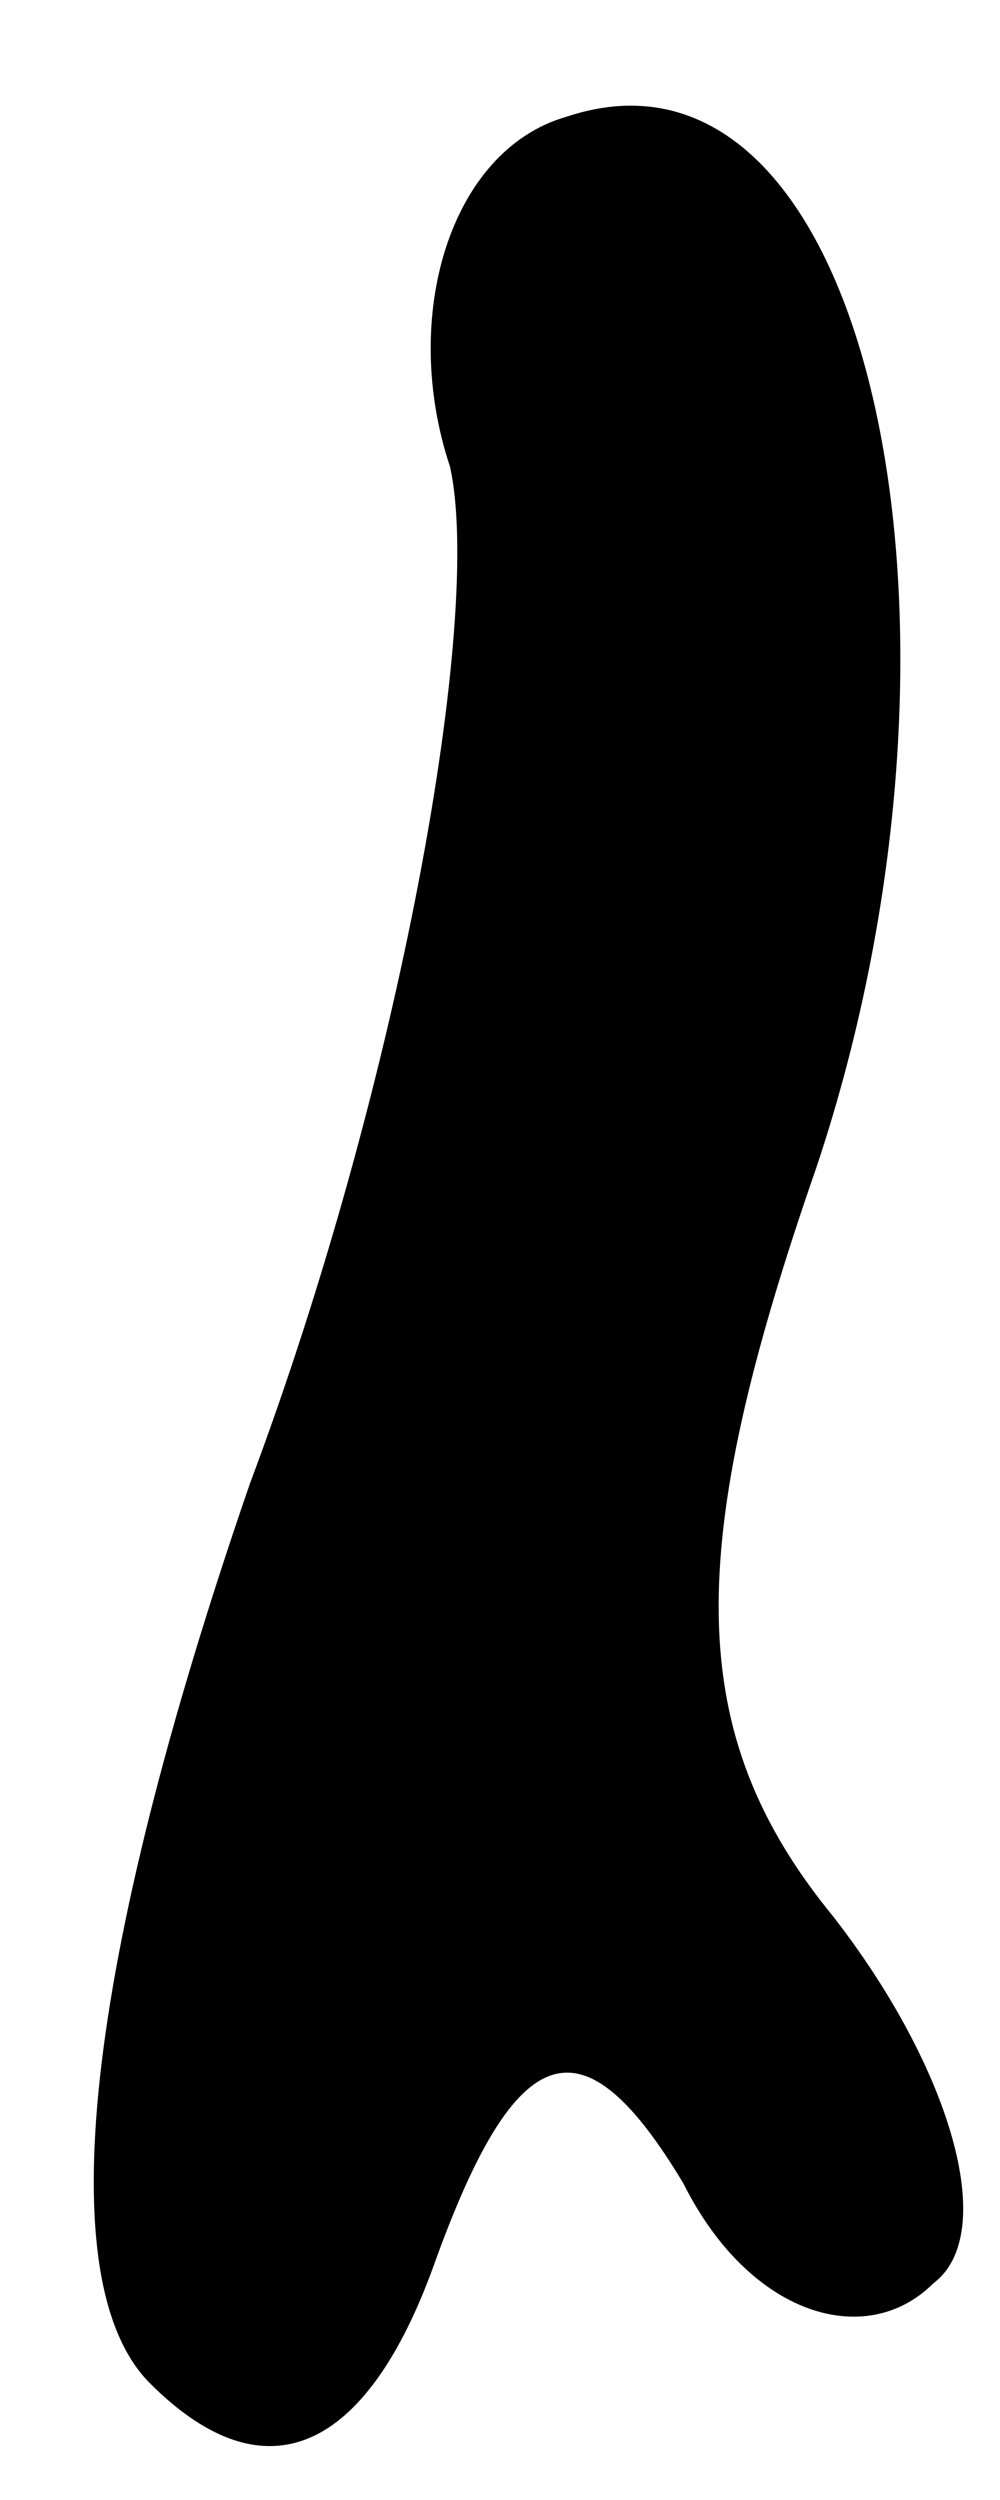 <?xml version="1.0" standalone="no"?>
<!DOCTYPE svg PUBLIC "-//W3C//DTD SVG 20010904//EN"
 "http://www.w3.org/TR/2001/REC-SVG-20010904/DTD/svg10.dtd">
<svg version="1.0" xmlns="http://www.w3.org/2000/svg"
 width="6pt" height="15pt" viewBox="0 0 6 15"
 preserveAspectRatio="xMidYMid meet">
<g transform="translate(0,15) scale(0.1,-0.1)"
fill="#000000" stroke="none">
<path fill="#000000" stroke="none" d="M34 143 c-7 -2 -10 -12 -7 -21 2 -9 -3
-37 -12 -61 -10 -29 -12 -48 -6 -54 7 -7 13 -4 17 7 5 14 9 15 15 5 4 -8 11
-10 15 -6 4 3 1 13 -6 22 -9 11 -9 22 -1 45 11 33 3 69 -15 63z"/>
</g>
</svg>
